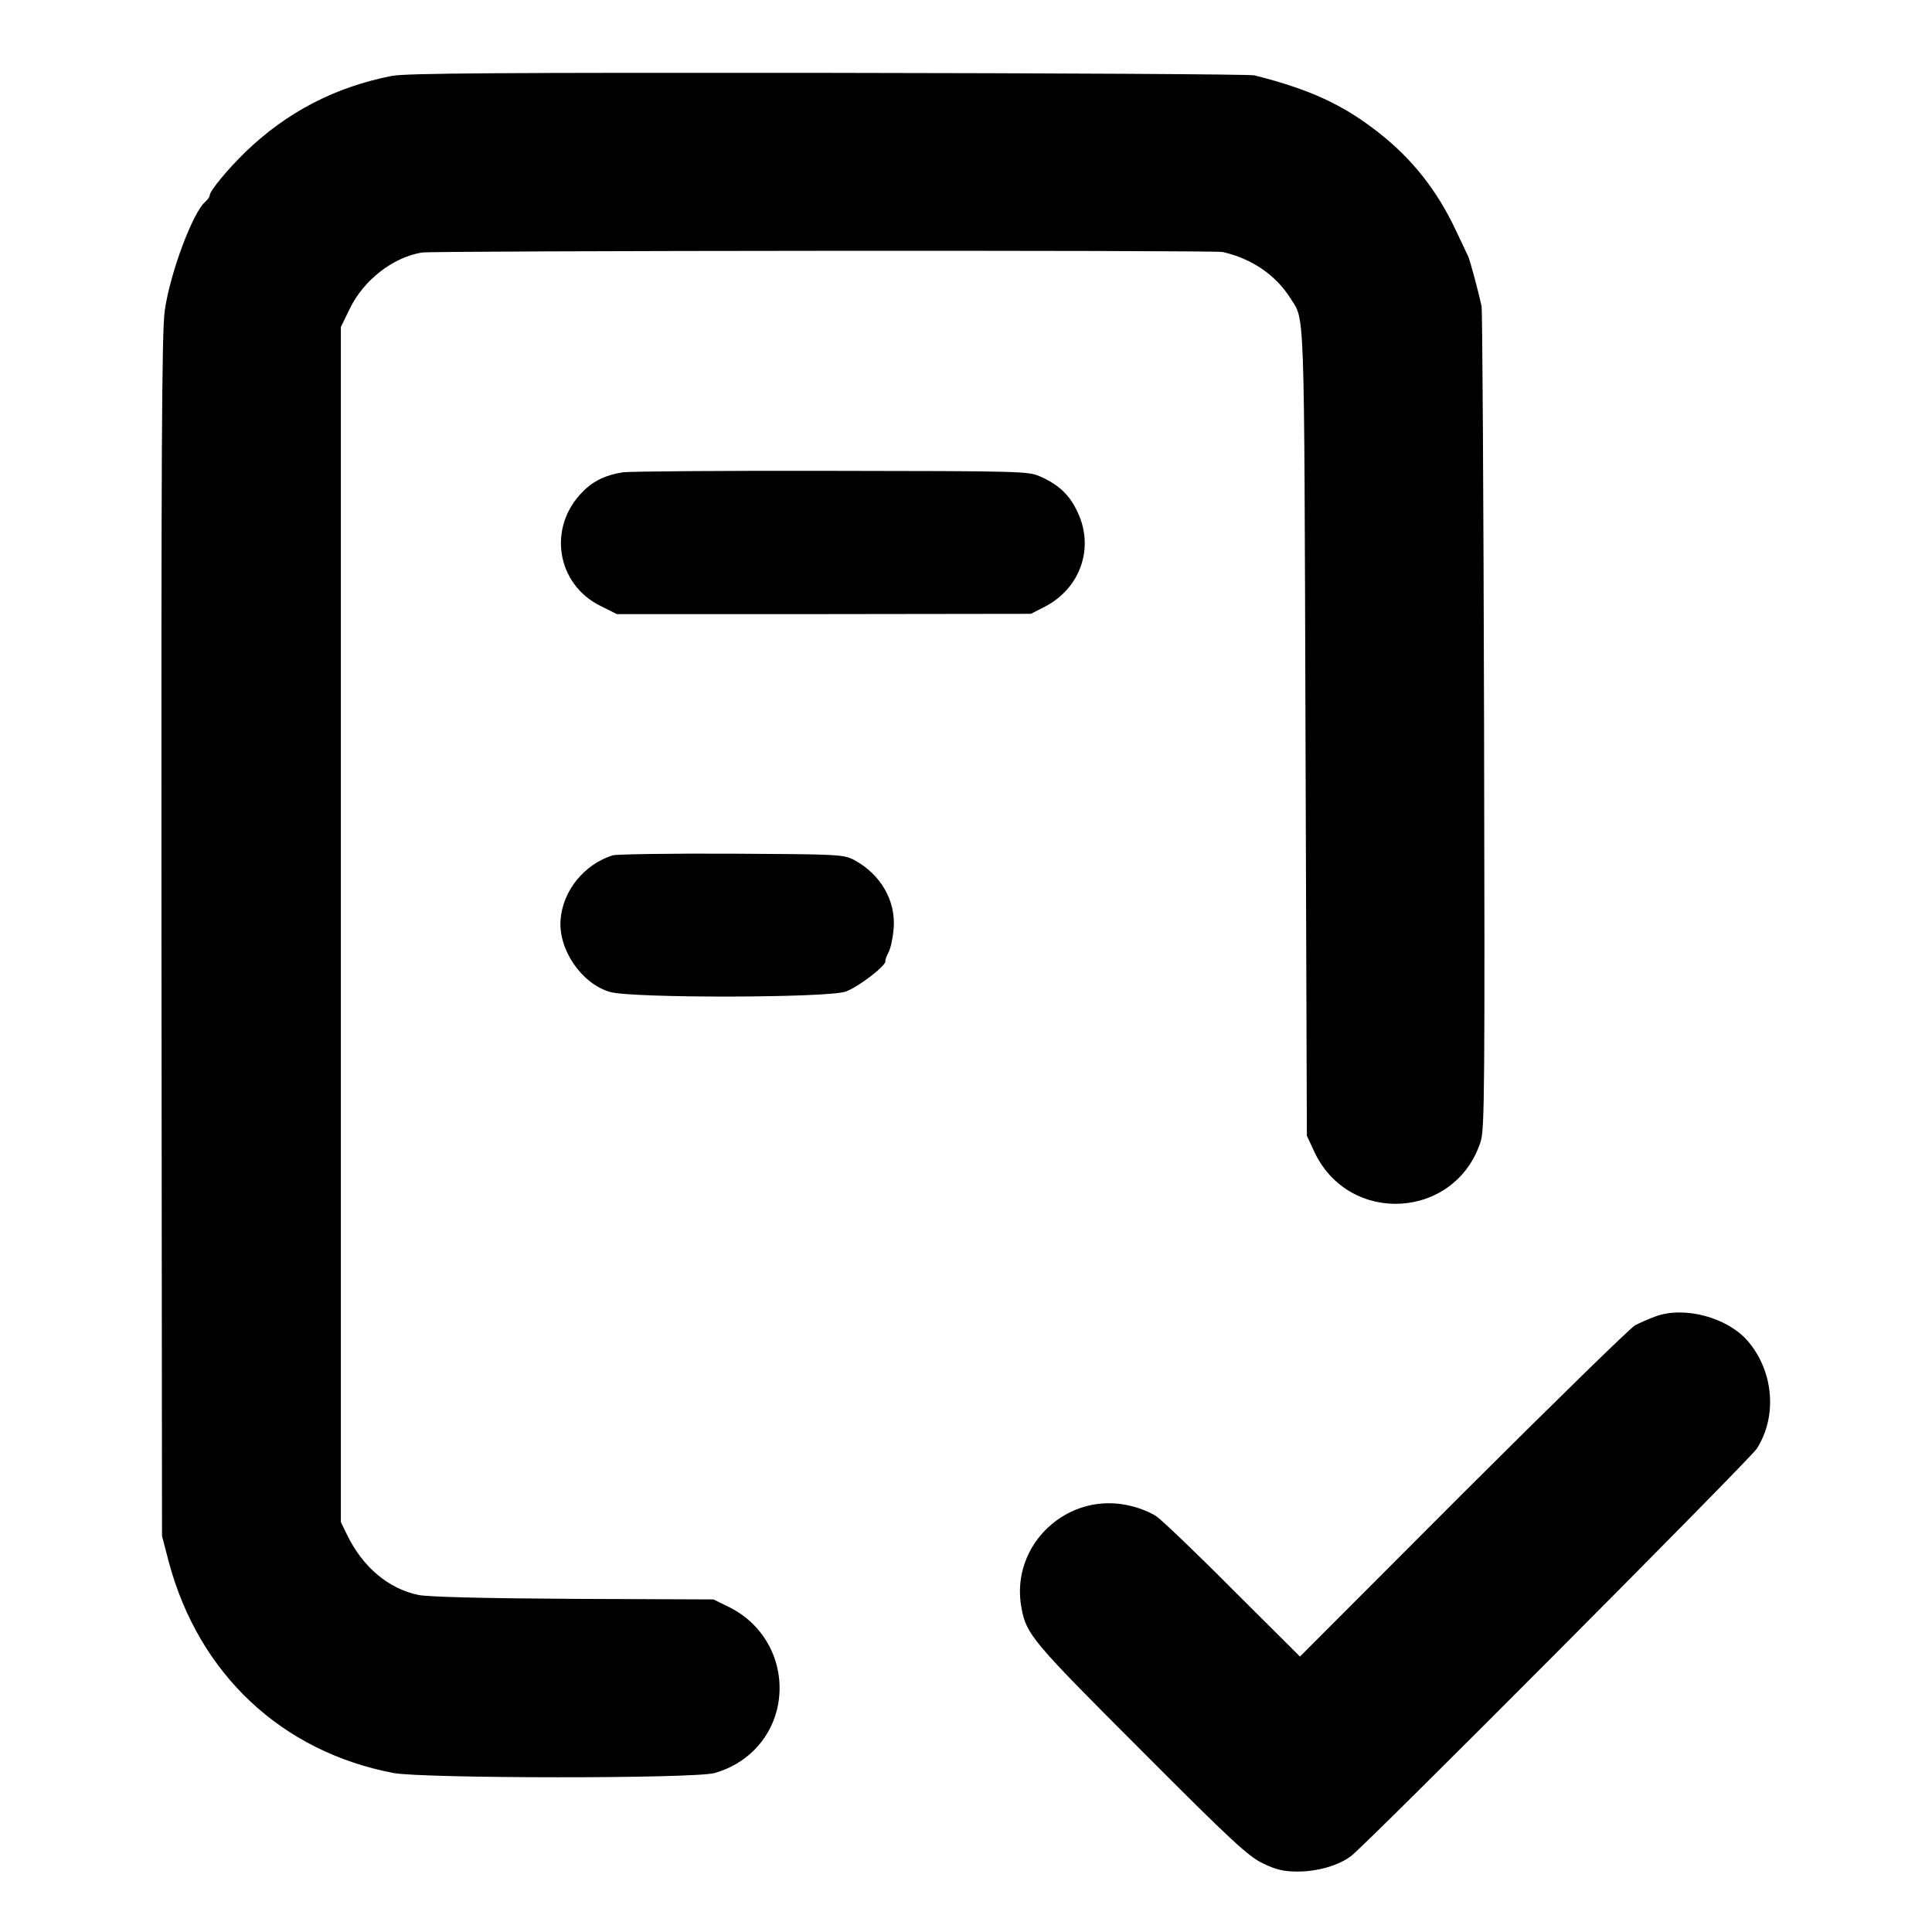 <?xml version="1.0" standalone="no"?>
<!DOCTYPE svg PUBLIC "-//W3C//DTD SVG 20010904//EN"
 "http://www.w3.org/TR/2001/REC-SVG-20010904/DTD/svg10.dtd">
<svg version="1.0" xmlns="http://www.w3.org/2000/svg"
 width="700pt" height="700pt" viewBox="0 0 700 700"
 preserveAspectRatio="xMidYMid meet">
<g transform="translate(0,700) scale(0.1,-0.1)"
fill="#000000" stroke="none">
<path d="M1420 6725 c-205 -40 -381 -131 -531 -276 -63 -61 -129 -141 -129
-156 0 -6 -7 -16 -16 -24 -45 -37 -128 -259 -147 -394 -11 -72 -13 -534 -12
-2265 l2 -2175 25 -96 c109 -405 409 -686 814 -763 110 -20 1089 -21 1163 0
113 32 196 116 225 225 39 151 -32 307 -172 376 l-57 28 -505 2 c-337 2 -524
7 -563 14 -109 22 -203 101 -260 219 l-22 45 0 2165 0 2165 32 66 c51 105 156
186 261 204 42 7 2872 9 2902 2 105 -24 192 -83 245 -167 53 -84 50 4 55
-1570 l5 -1465 27 -58 c126 -269 513 -245 603 38 14 46 15 197 12 1525 -2 811
-6 1486 -9 1500 -13 61 -42 166 -48 180 -4 8 -24 51 -45 95 -67 143 -157 258
-278 353 -129 102 -250 158 -452 209 -16 4 -712 8 -1545 9 -1178 1 -1529 -1
-1580 -11z"/>
<path d="M2259 5289 c-62 -9 -109 -31 -147 -70 -129 -128 -97 -336 65 -415
l58 -29 750 0 750 1 51 26 c129 67 180 214 118 343 -28 61 -68 99 -134 128
-44 20 -66 20 -756 21 -391 1 -731 -2 -755 -5z"/>
<path d="M2220 3901 c-104 -33 -181 -128 -189 -234 -8 -108 76 -231 179 -261
78 -23 782 -22 853 1 45 15 149 95 145 111 -1 4 4 18 11 31 8 14 16 52 19 87
8 101 -47 196 -143 248 -39 20 -52 21 -445 23 -223 1 -416 -2 -430 -6z"/>
<path d="M6000 2231 c-25 -9 -59 -24 -76 -33 -17 -9 -297 -283 -623 -608
l-591 -592 -243 242 c-133 134 -258 253 -277 266 -19 13 -60 30 -90 37 -229
59 -442 -139 -399 -369 18 -96 38 -120 432 -514 334 -335 390 -386 444 -412
48 -23 76 -29 125 -29 72 0 148 22 193 56 54 40 1447 1439 1470 1476 76 118
61 283 -34 392 -74 84 -228 125 -331 88z"/>
</g>
</svg>
